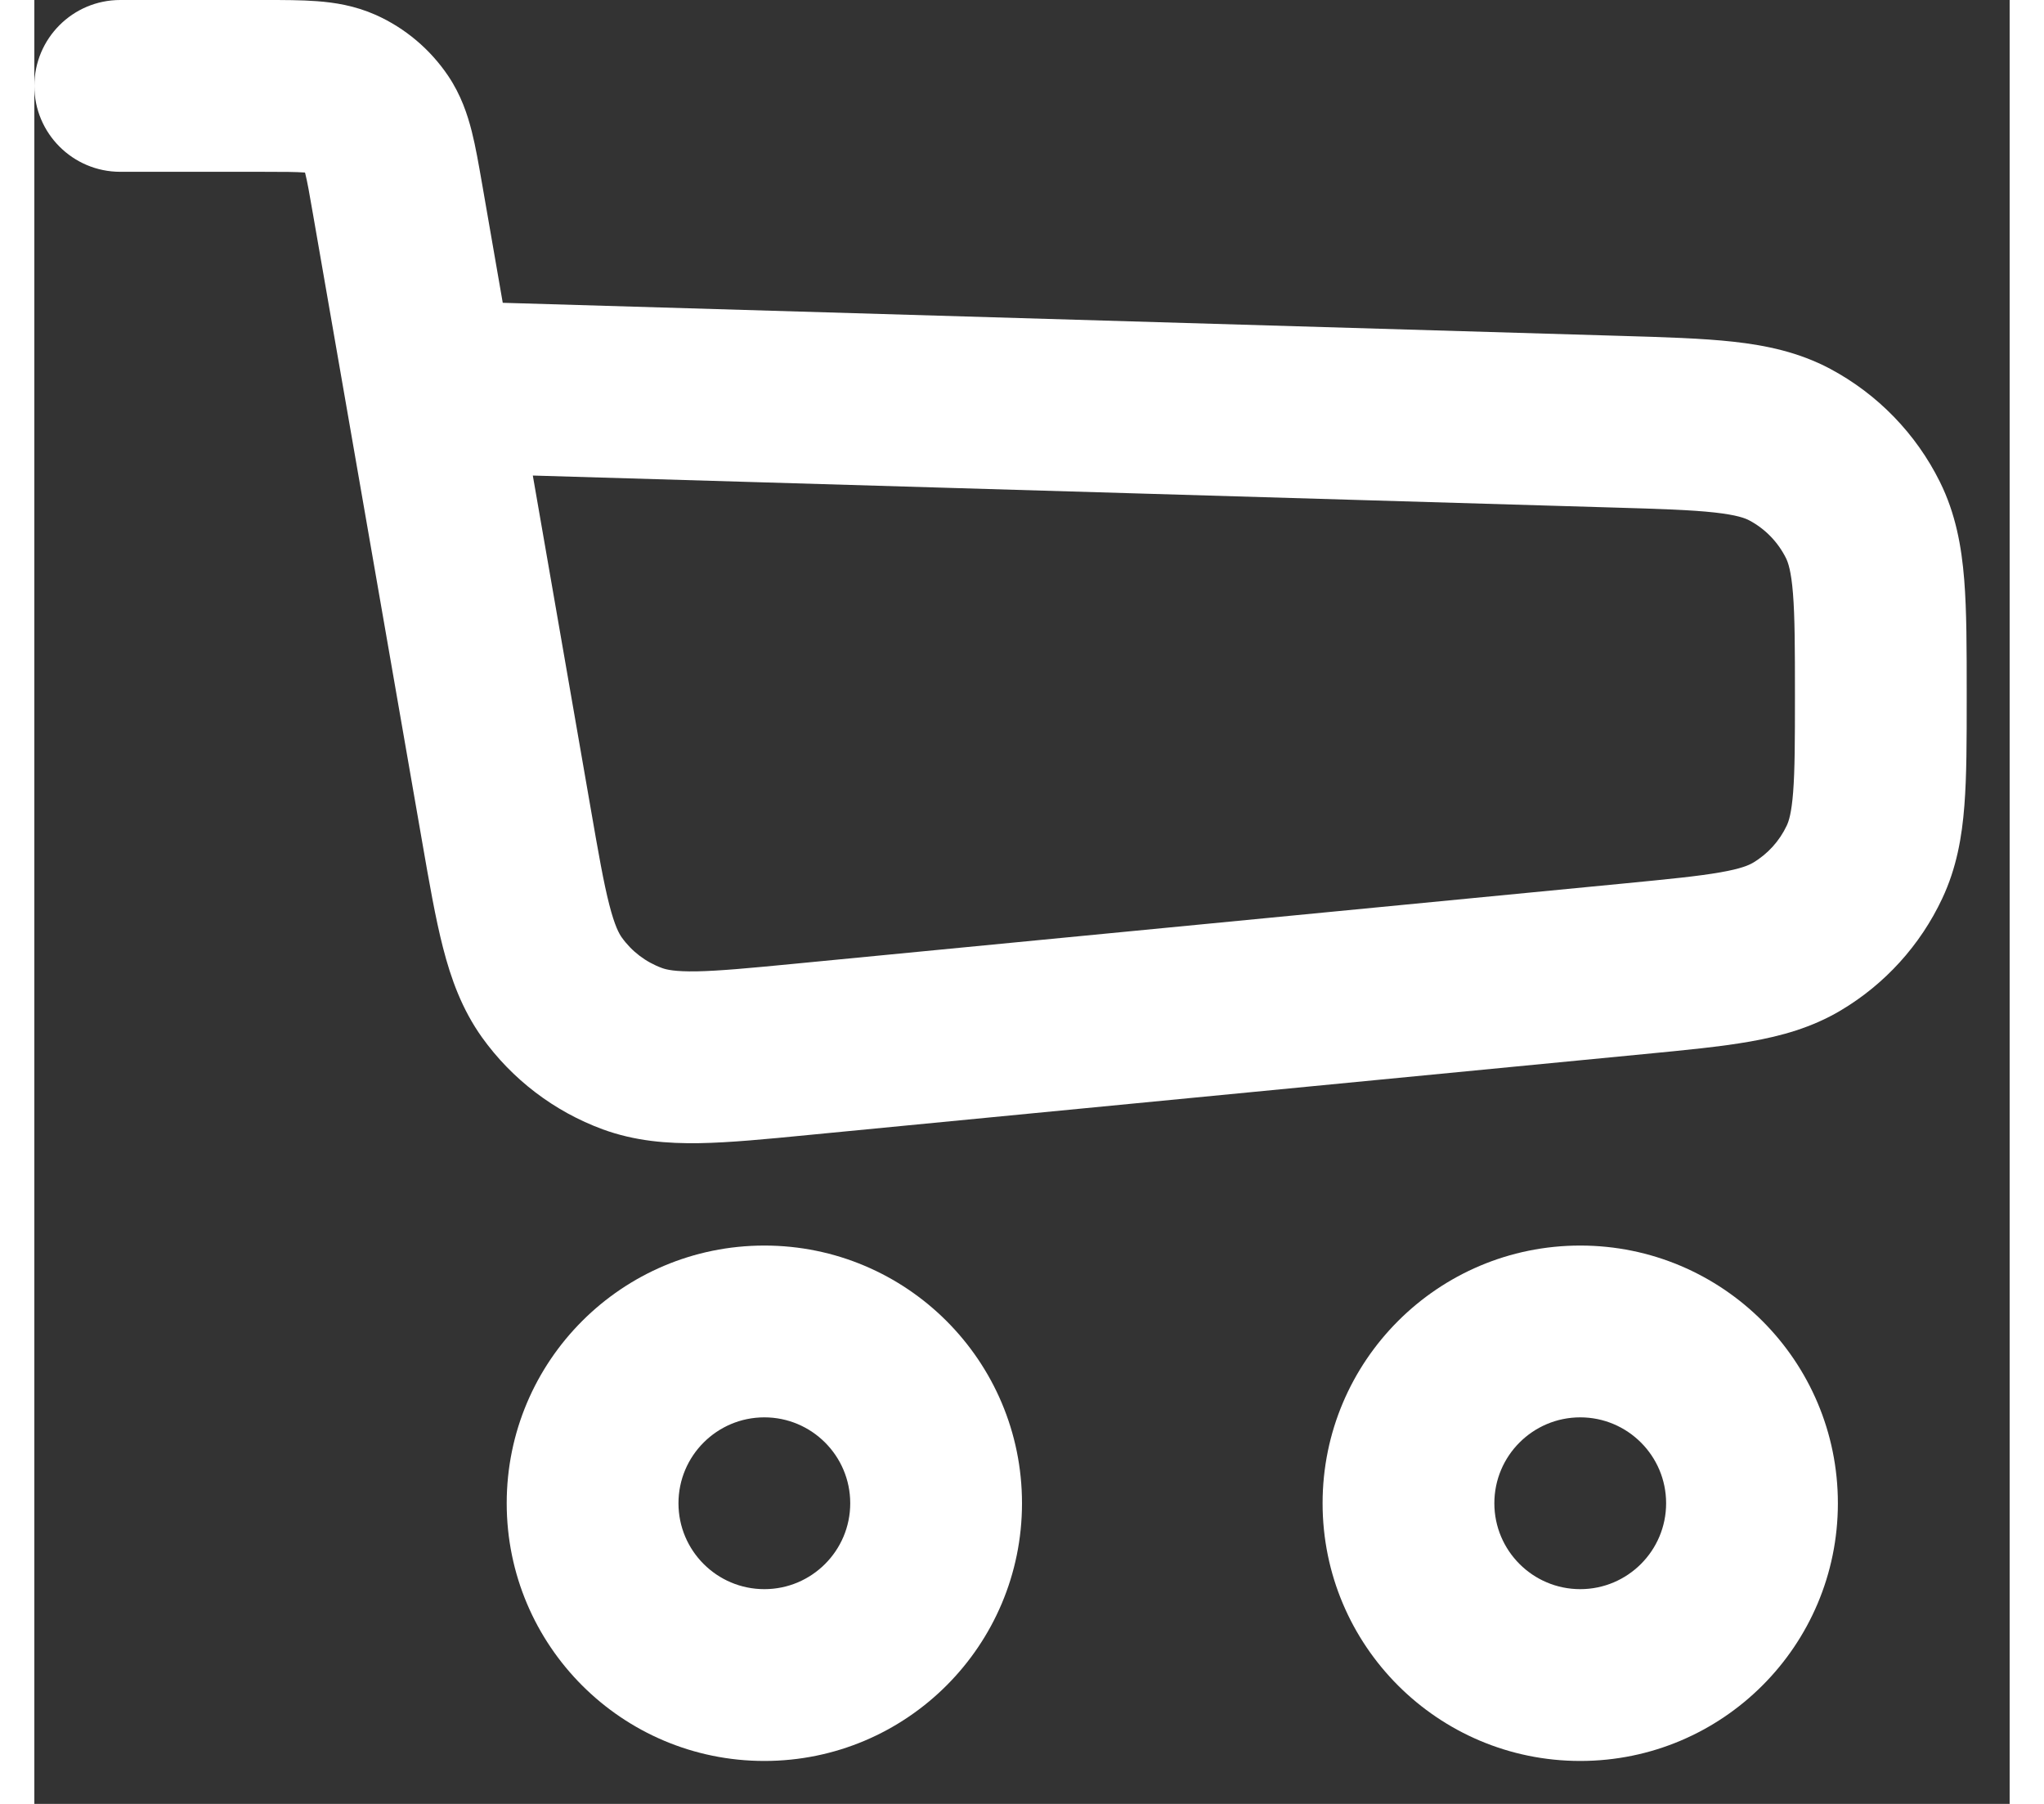 <svg width="17" height="15" viewBox="0 0 23 21" fill="none" xmlns="http://www.w3.org/2000/svg">
<rect x="0" y="0" width="23" height="21" fill="#333333" stroke="none"/>
<path fill-rule="evenodd" clip-rule="evenodd" d="M3.142 2.008C3.044 2.001 2.908 2 2.654 2H1C0.448 2 0 1.552 0 1C0 0.448 0.448 4.7042e-06 1 4.7042e-06H2.654C2.664 4.7042e-06 2.673 3.51211e-06 2.683 2.32002e-06C2.897 -2.41444e-05 3.11 -5.02514e-05 3.292 0.014C3.495 0.029 3.73 0.065 3.974 0.173C4.317 0.326 4.609 0.573 4.819 0.884C4.968 1.106 5.043 1.332 5.093 1.529C5.138 1.706 5.174 1.915 5.211 2.127C5.213 2.136 5.214 2.145 5.216 2.155L5.454 3.525L18.468 3.91C18.978 3.925 19.419 3.938 19.782 3.978C20.165 4.02 20.546 4.1 20.911 4.294C21.463 4.589 21.91 5.049 22.188 5.61C22.372 5.981 22.44 6.363 22.471 6.748C22.5 7.112 22.5 7.553 22.5 8.063V8.137C22.5 8.616 22.5 9.032 22.473 9.377C22.445 9.743 22.382 10.106 22.214 10.462C21.959 11.004 21.548 11.457 21.033 11.763C20.695 11.964 20.34 12.061 19.978 12.125C19.637 12.185 19.224 12.225 18.746 12.271L9.012 13.213C8.523 13.261 8.099 13.302 7.746 13.308C7.371 13.314 6.995 13.285 6.618 13.147C6.053 12.939 5.563 12.566 5.212 12.076C4.979 11.749 4.851 11.394 4.758 11.031C4.67 10.689 4.597 10.269 4.513 9.785L3.245 2.497C3.202 2.247 3.178 2.113 3.154 2.018C3.153 2.015 3.152 2.012 3.151 2.009C3.148 2.009 3.145 2.008 3.142 2.008ZM5.804 5.536L6.477 9.406C6.569 9.937 6.629 10.278 6.695 10.534C6.758 10.779 6.808 10.868 6.839 10.912C6.956 11.076 7.119 11.2 7.308 11.269C7.359 11.288 7.458 11.312 7.711 11.308C7.976 11.303 8.32 11.271 8.856 11.219L18.518 10.284C19.041 10.233 19.377 10.2 19.632 10.155C19.874 10.113 19.965 10.071 20.011 10.044C20.183 9.942 20.32 9.791 20.405 9.61C20.428 9.561 20.46 9.467 20.479 9.222C20.499 8.964 20.5 8.626 20.5 8.101C20.5 7.542 20.499 7.182 20.477 6.908C20.456 6.645 20.42 6.547 20.396 6.498C20.303 6.311 20.154 6.157 19.97 6.059C19.922 6.033 19.825 5.995 19.563 5.966C19.289 5.936 18.93 5.924 18.371 5.908L5.804 5.536Z" fill="white"/>
<path fill-rule="evenodd" clip-rule="evenodd" d="M8.5 16.5C7.948 16.5 7.5 16.948 7.5 17.5C7.5 18.052 7.948 18.5 8.5 18.5C9.052 18.5 9.5 18.052 9.5 17.5C9.5 16.948 9.052 16.5 8.5 16.5ZM5.5 17.5C5.5 15.843 6.843 14.5 8.5 14.5C10.157 14.5 11.5 15.843 11.5 17.5C11.5 19.157 10.157 20.5 8.5 20.5C6.843 20.5 5.5 19.157 5.5 17.5Z" fill="white"/>
<path fill-rule="evenodd" clip-rule="evenodd" d="M18 16.5C17.448 16.5 17 16.948 17 17.5C17 18.052 17.448 18.5 18 18.5C18.552 18.5 19 18.052 19 17.5C19 16.948 18.552 16.5 18 16.5ZM15 17.5C15 15.843 16.343 14.5 18 14.5C19.657 14.5 21 15.843 21 17.5C21 19.157 19.657 20.5 18 20.5C16.343 20.5 15 19.157 15 17.5Z" fill="white"/>
</svg>
